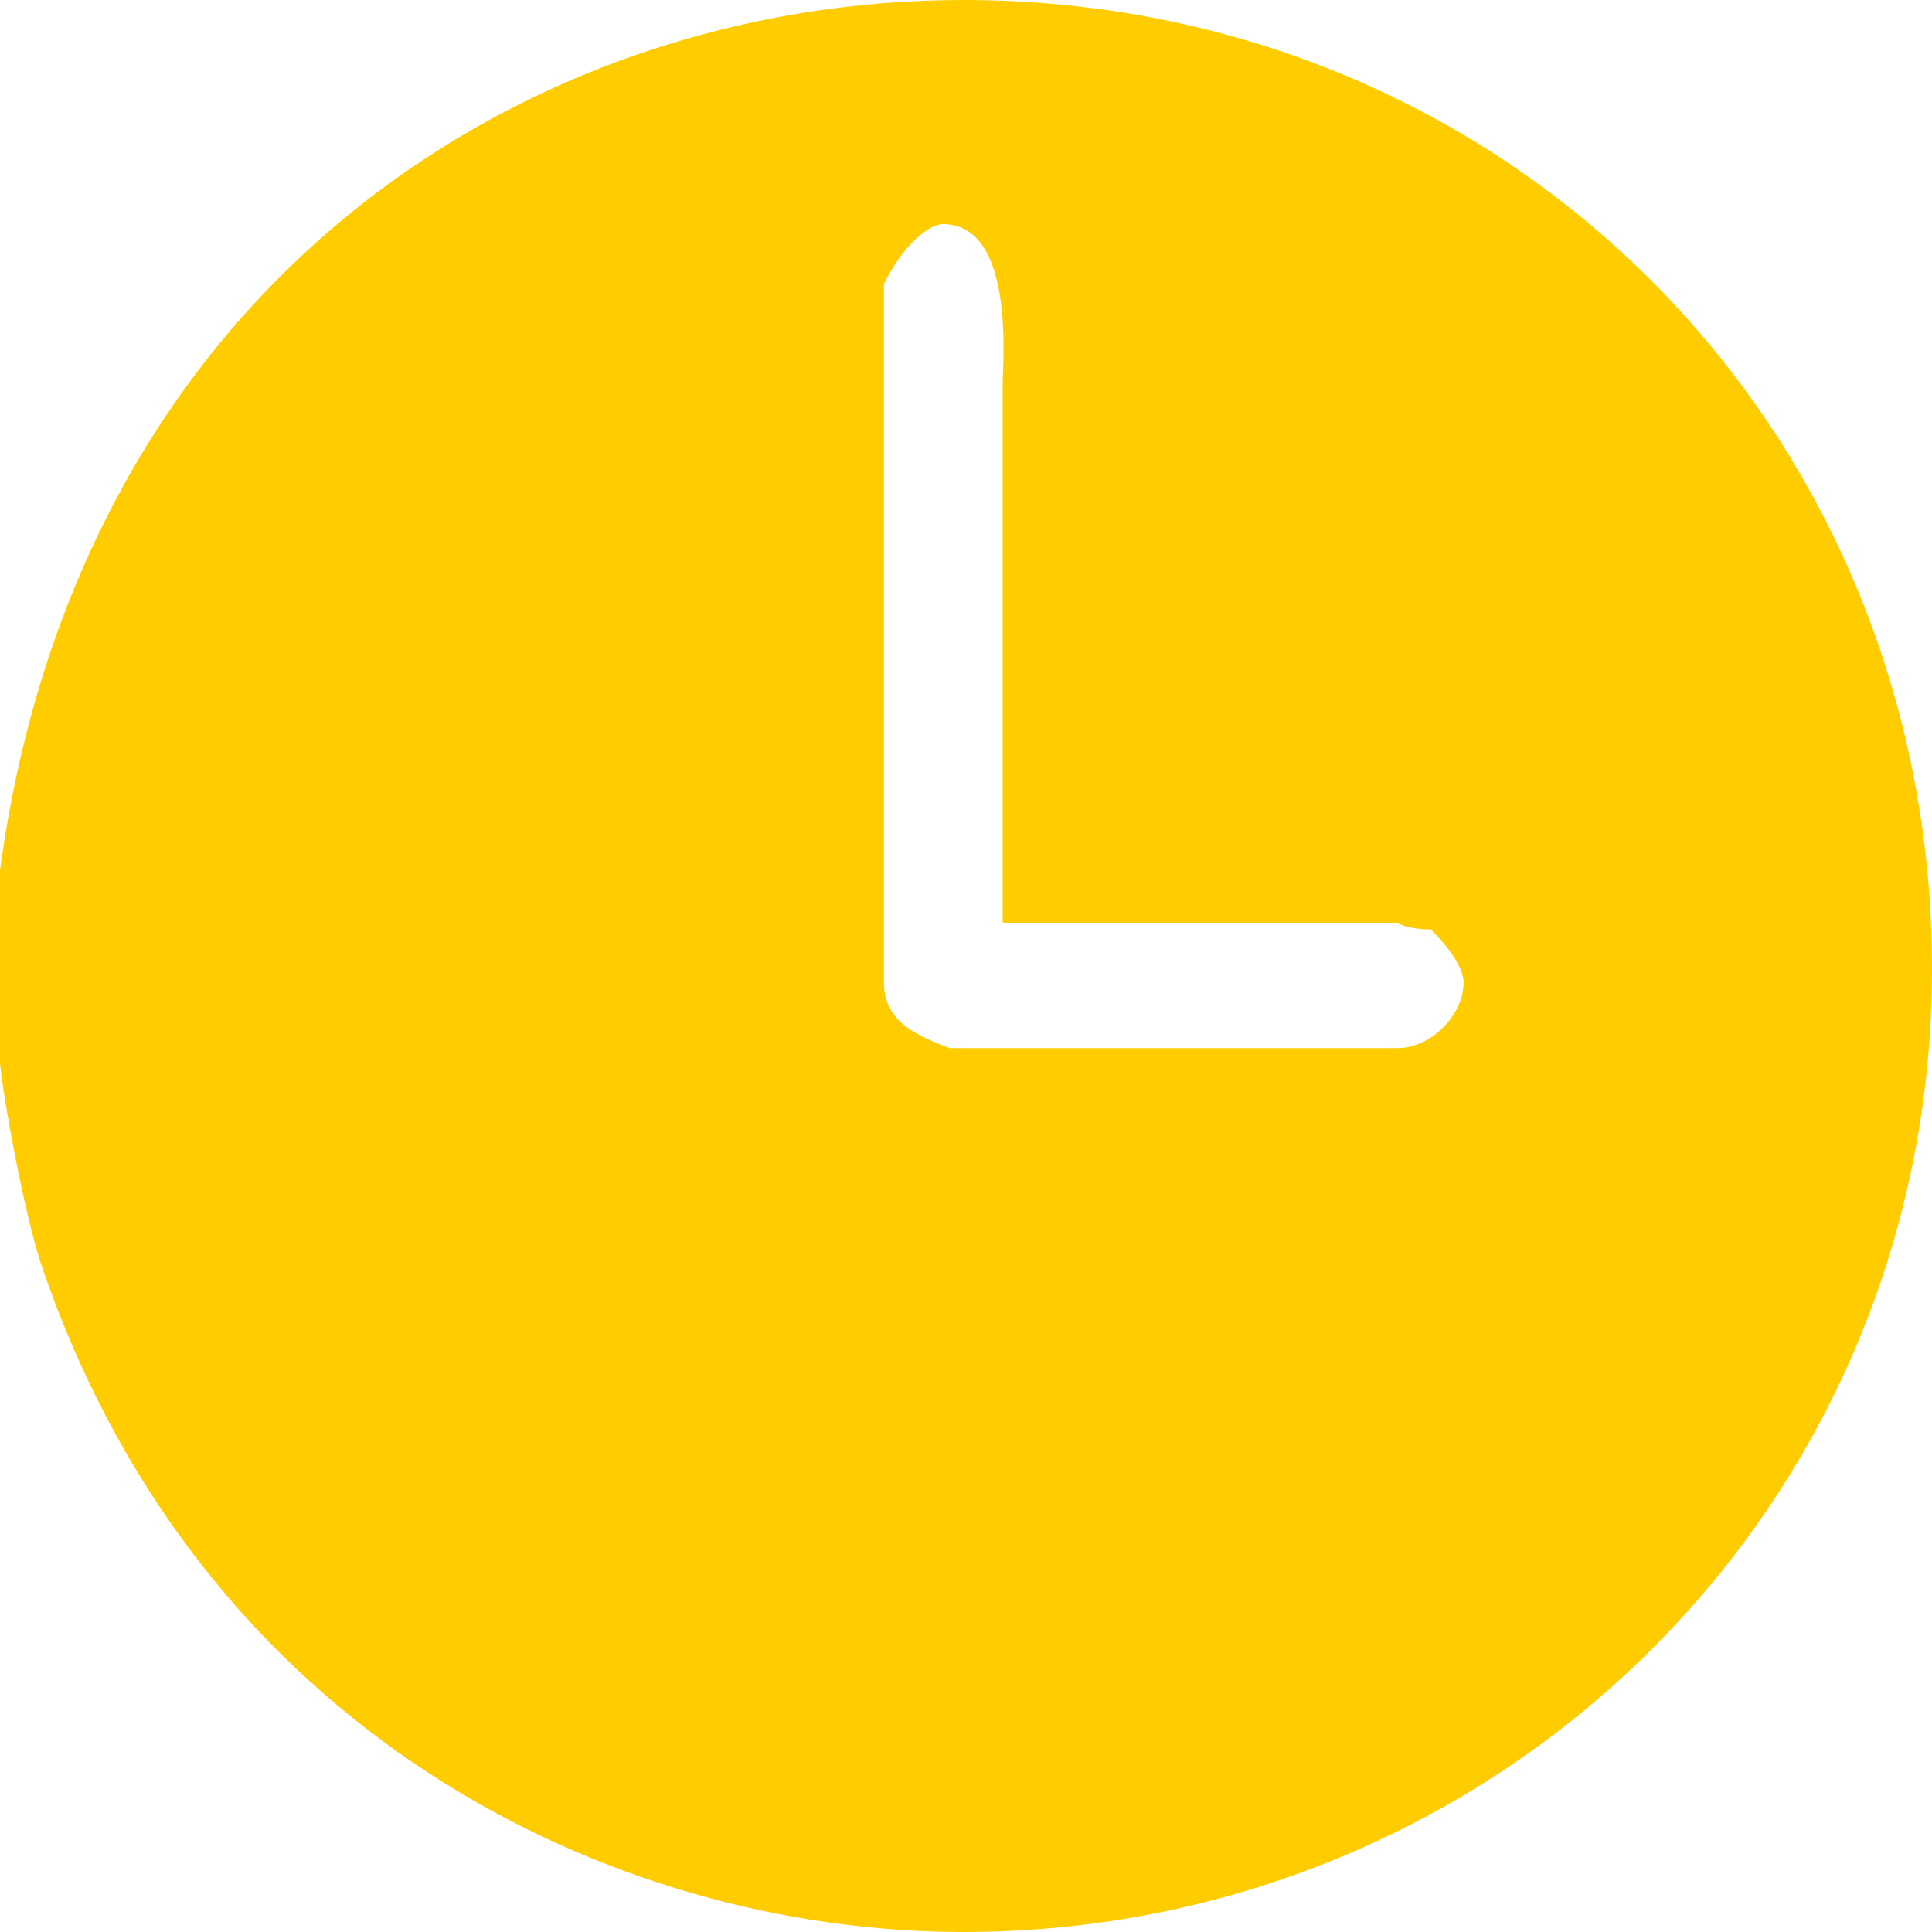 <?xml version="1.0" encoding="utf-8"?>
<!-- Generator: Adobe Illustrator 16.0.3, SVG Export Plug-In . SVG Version: 6.00 Build 0)  -->
<!DOCTYPE svg PUBLIC "-//W3C//DTD SVG 1.1//EN" "http://www.w3.org/Graphics/SVG/1.1/DTD/svg11.dtd">
<svg version="1.1" id="Layer_1" xmlns="http://www.w3.org/2000/svg" xmlns:xlink="http://www.w3.org/1999/xlink" x="0px" y="0px"
	 width="20px" height="20px" viewBox="0 0 20 20" enable-background="new 0 0 20 20" xml:space="preserve">
<path fill-rule="evenodd" clip-rule="evenodd" fill="#FFCC00" d="M10.38,3.96v5.6h4.091c0.139,0.06,0.27,0.06,0.34,0.06
	c0.209,0.21,0.34,0.41,0.34,0.55c0,0.34-0.34,0.68-0.68,0.68H9.83c-0.34-0.13-0.68-0.27-0.68-0.68V2.94
	c0.2-0.41,0.47-0.62,0.61-0.62C10.51,2.32,10.38,3.75,10.38,3.96z M20,10.03C20,15.63,15.49,20,9.97,20c-3.62,0-7.92-2.05-9.56-6.96
	C0.2,12.35,0,11.13,0,10.99V9.01C0.82,2.94,5.46,0,9.97,0C15.63,0,20,4.44,20,10.03z"/>
</svg>
